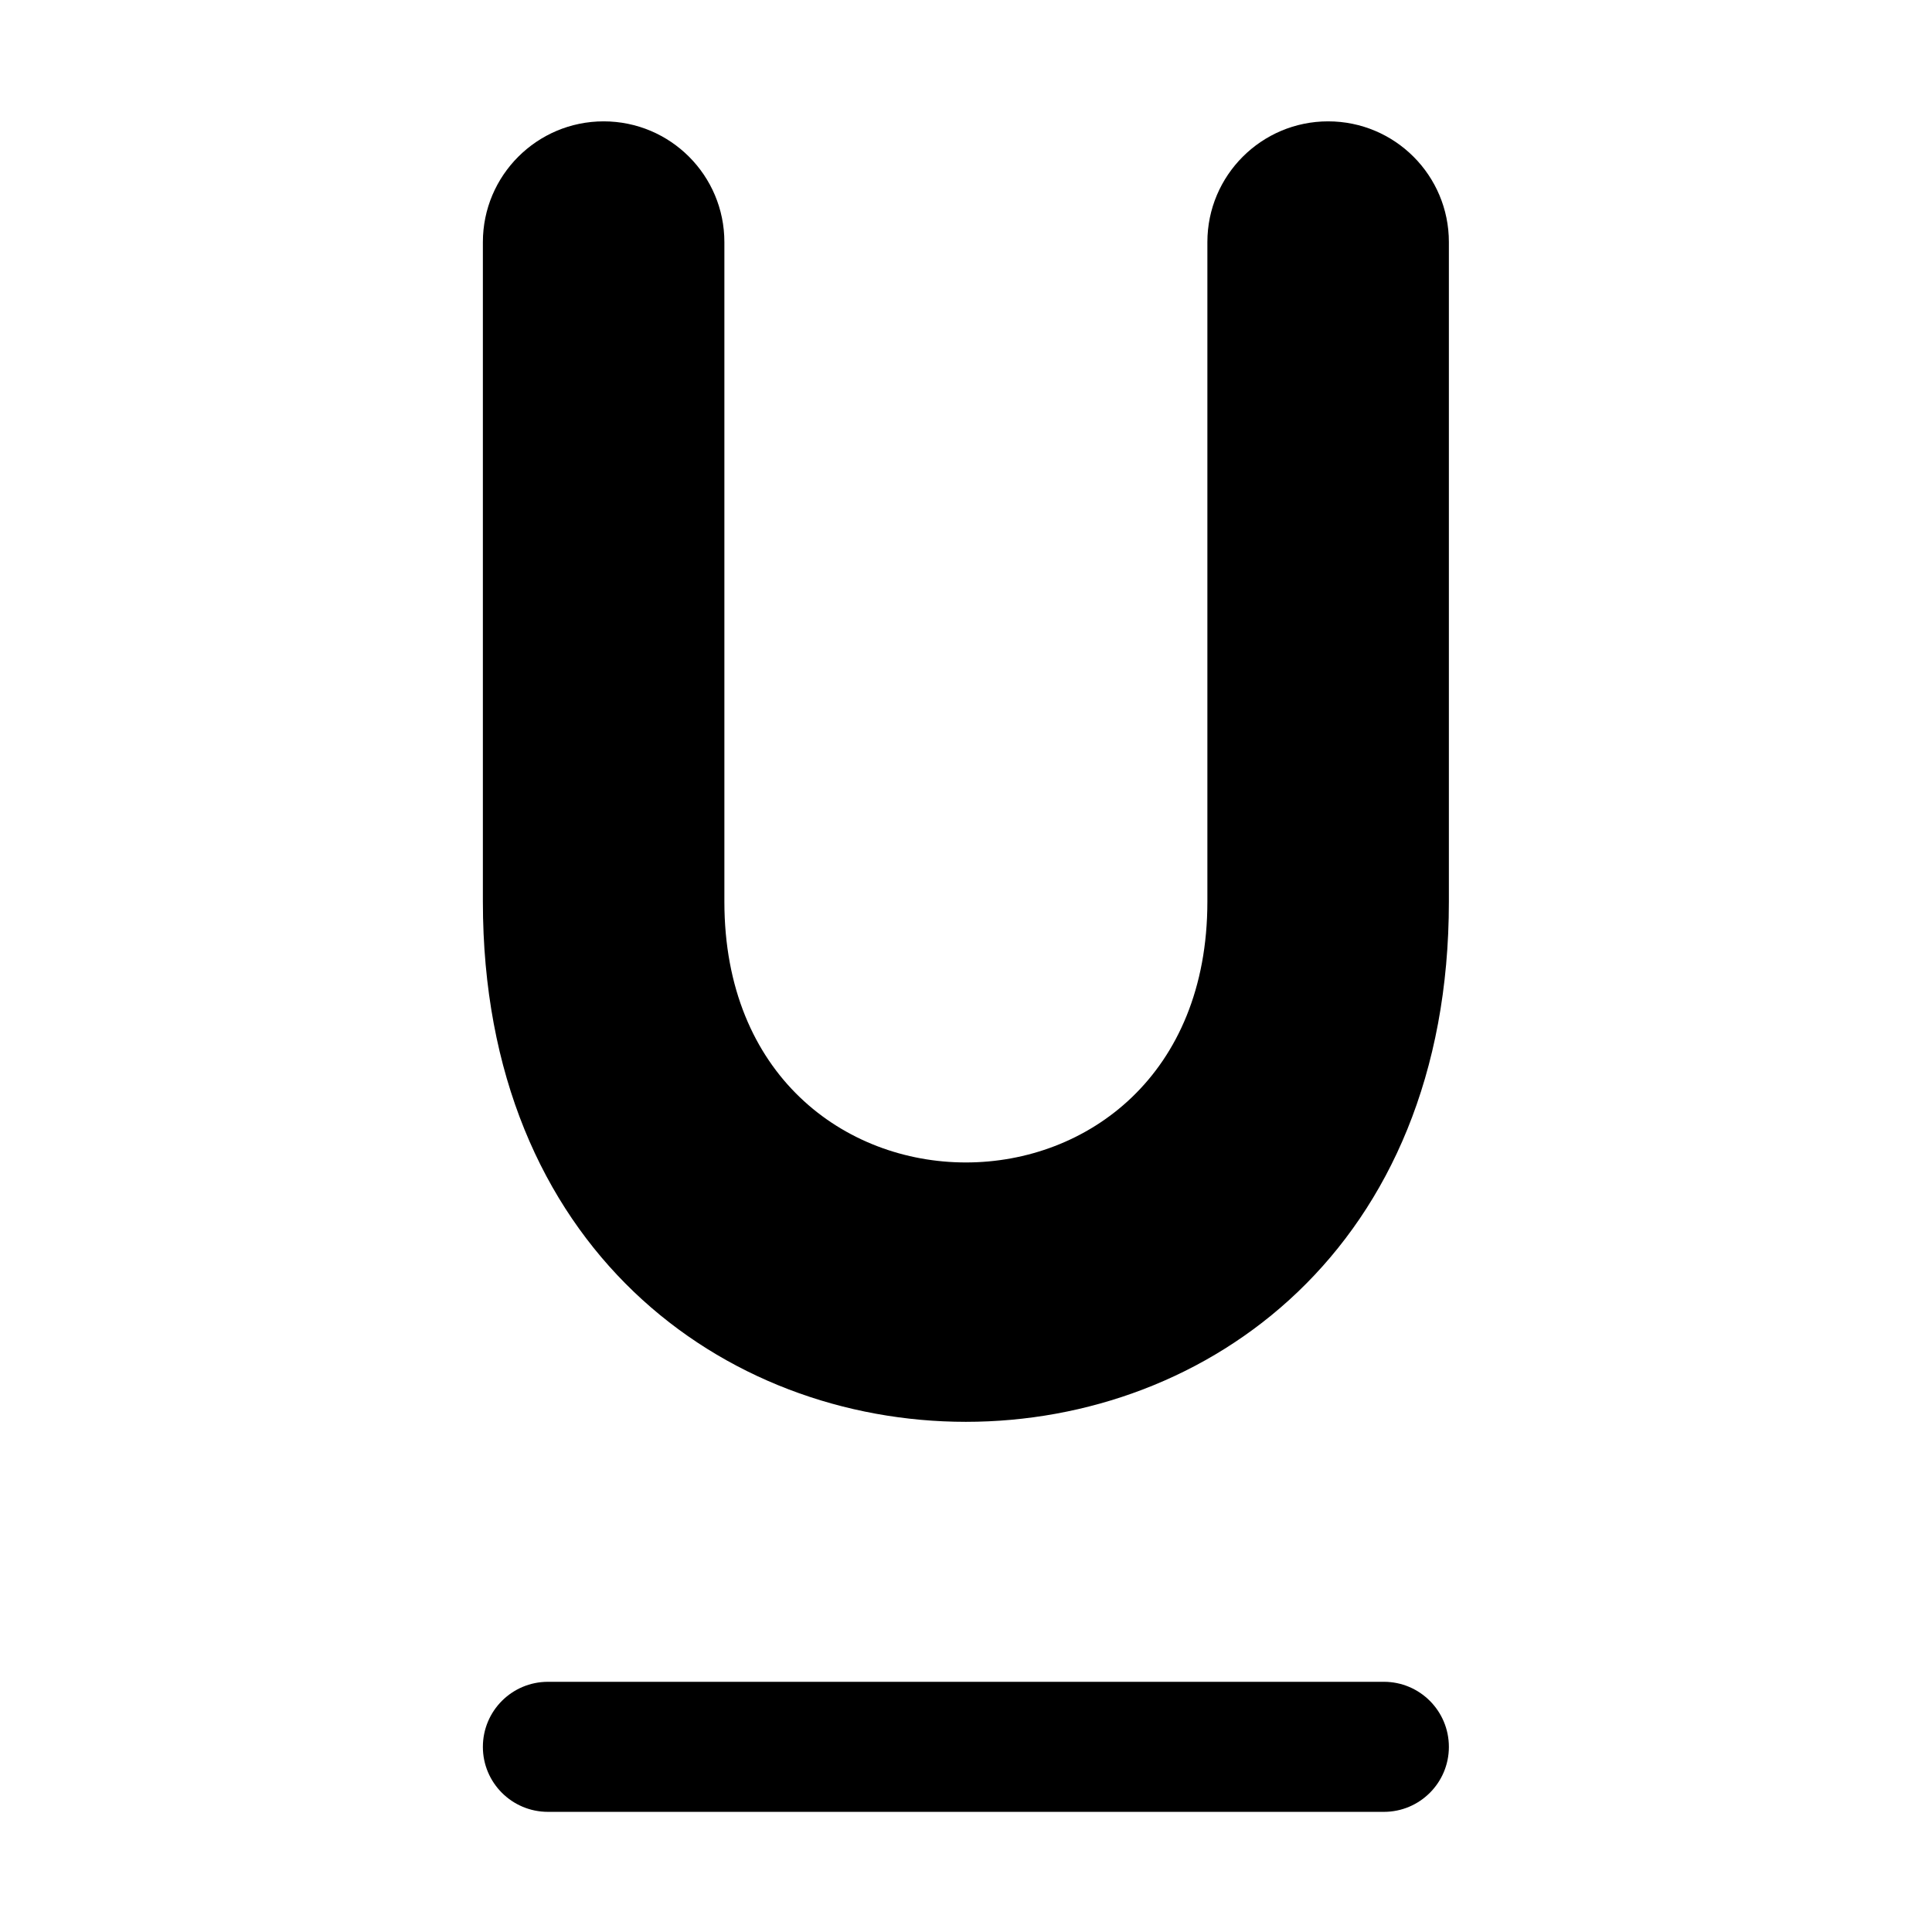 <!--
* SPDX-FileCopyrightText: © 2020 Liferay, Inc. <https://liferay.com>
* SPDX-FileCopyrightText: © 2020 Contributors to the project Clay <https://github.com/liferay/clay/graphs/contributors>
*
* SPDX-License-Identifier: BSD-3-Clause
-->
<svg  viewBox="0 0 16 16" xmlns="http://www.w3.org/2000/svg">
<path class="lexicon-icon-outline" d="M3.999 14.467C3.999 14.169 4.24 13.928 4.538 13.928H11.461C11.758 13.928 11.999 14.169 11.999 14.467C11.999 14.764 11.758 15.005 11.461 15.005H4.538C4.24 15.005 3.999 14.764 3.999 14.467ZM11.999 7.467V2.005C11.999 1.453 11.552 1.005 10.999 1.005C10.447 1.005 9.999 1.453 9.999 2.005V7.467C9.999 10.347 5.999 10.347 5.999 7.467V2.005C5.999 1.453 5.552 1.005 4.999 1.005C4.447 1.005 3.999 1.453 3.999 2.005C3.999 3.825 3.999 5.643 3.999 7.467C3.999 13.211 11.999 13.211 11.999 7.467Z" />
</svg>
